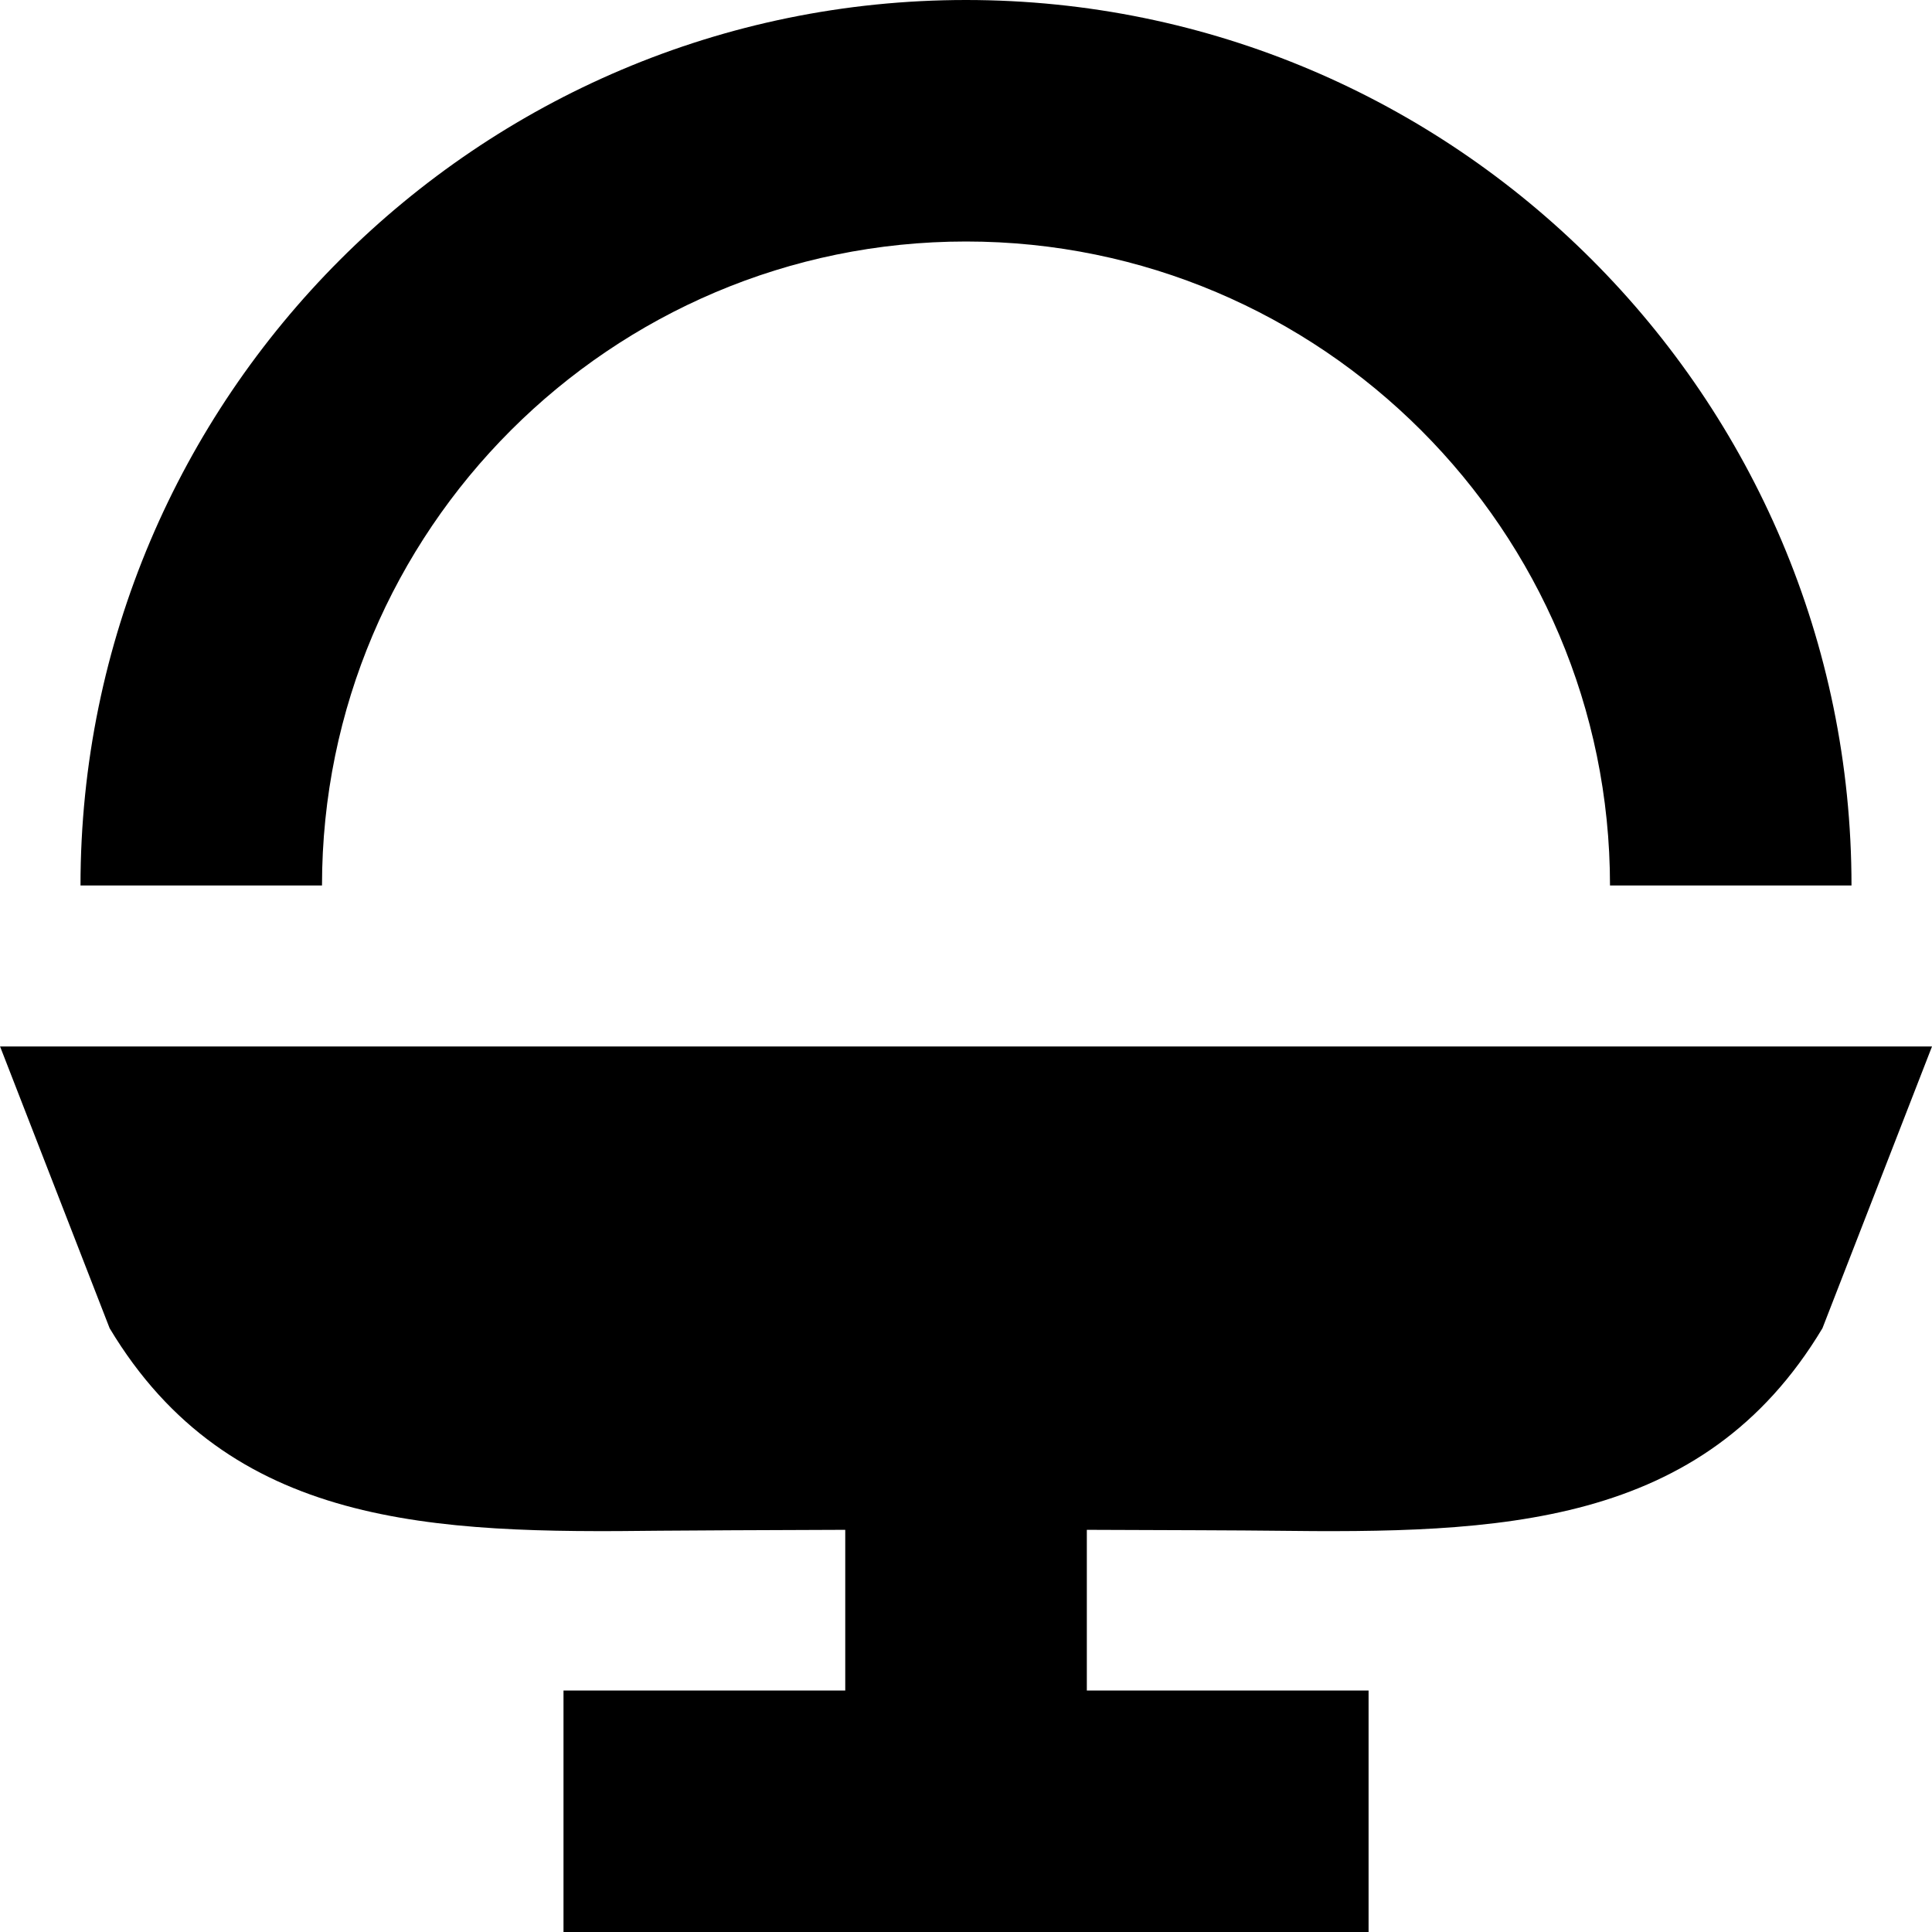 <?xml version="1.0" encoding="UTF-8"?>
<svg xmlns="http://www.w3.org/2000/svg" id="Layer_1" data-name="Layer 1" viewBox="0 0 24 24">
  <path d="m24,13l-1.361,3.5c-1.488,2.483-4.025,2.55-6.842,2.515-.287-.004-1.354-.008-2.296-.011v1.996h3.5v3H7v-3h3.5v-1.996c-.942.003-2.01.008-2.296.011-2.817.035-5.354-.033-6.842-2.515l-1.361-3.5h24ZM12,3c4.411,0,8,3.589,8,8h3C23,4.935,18.065,0,12,0S1,4.935,1,11h3c0-4.411,3.589-8,8-8Z"/>
</svg>
